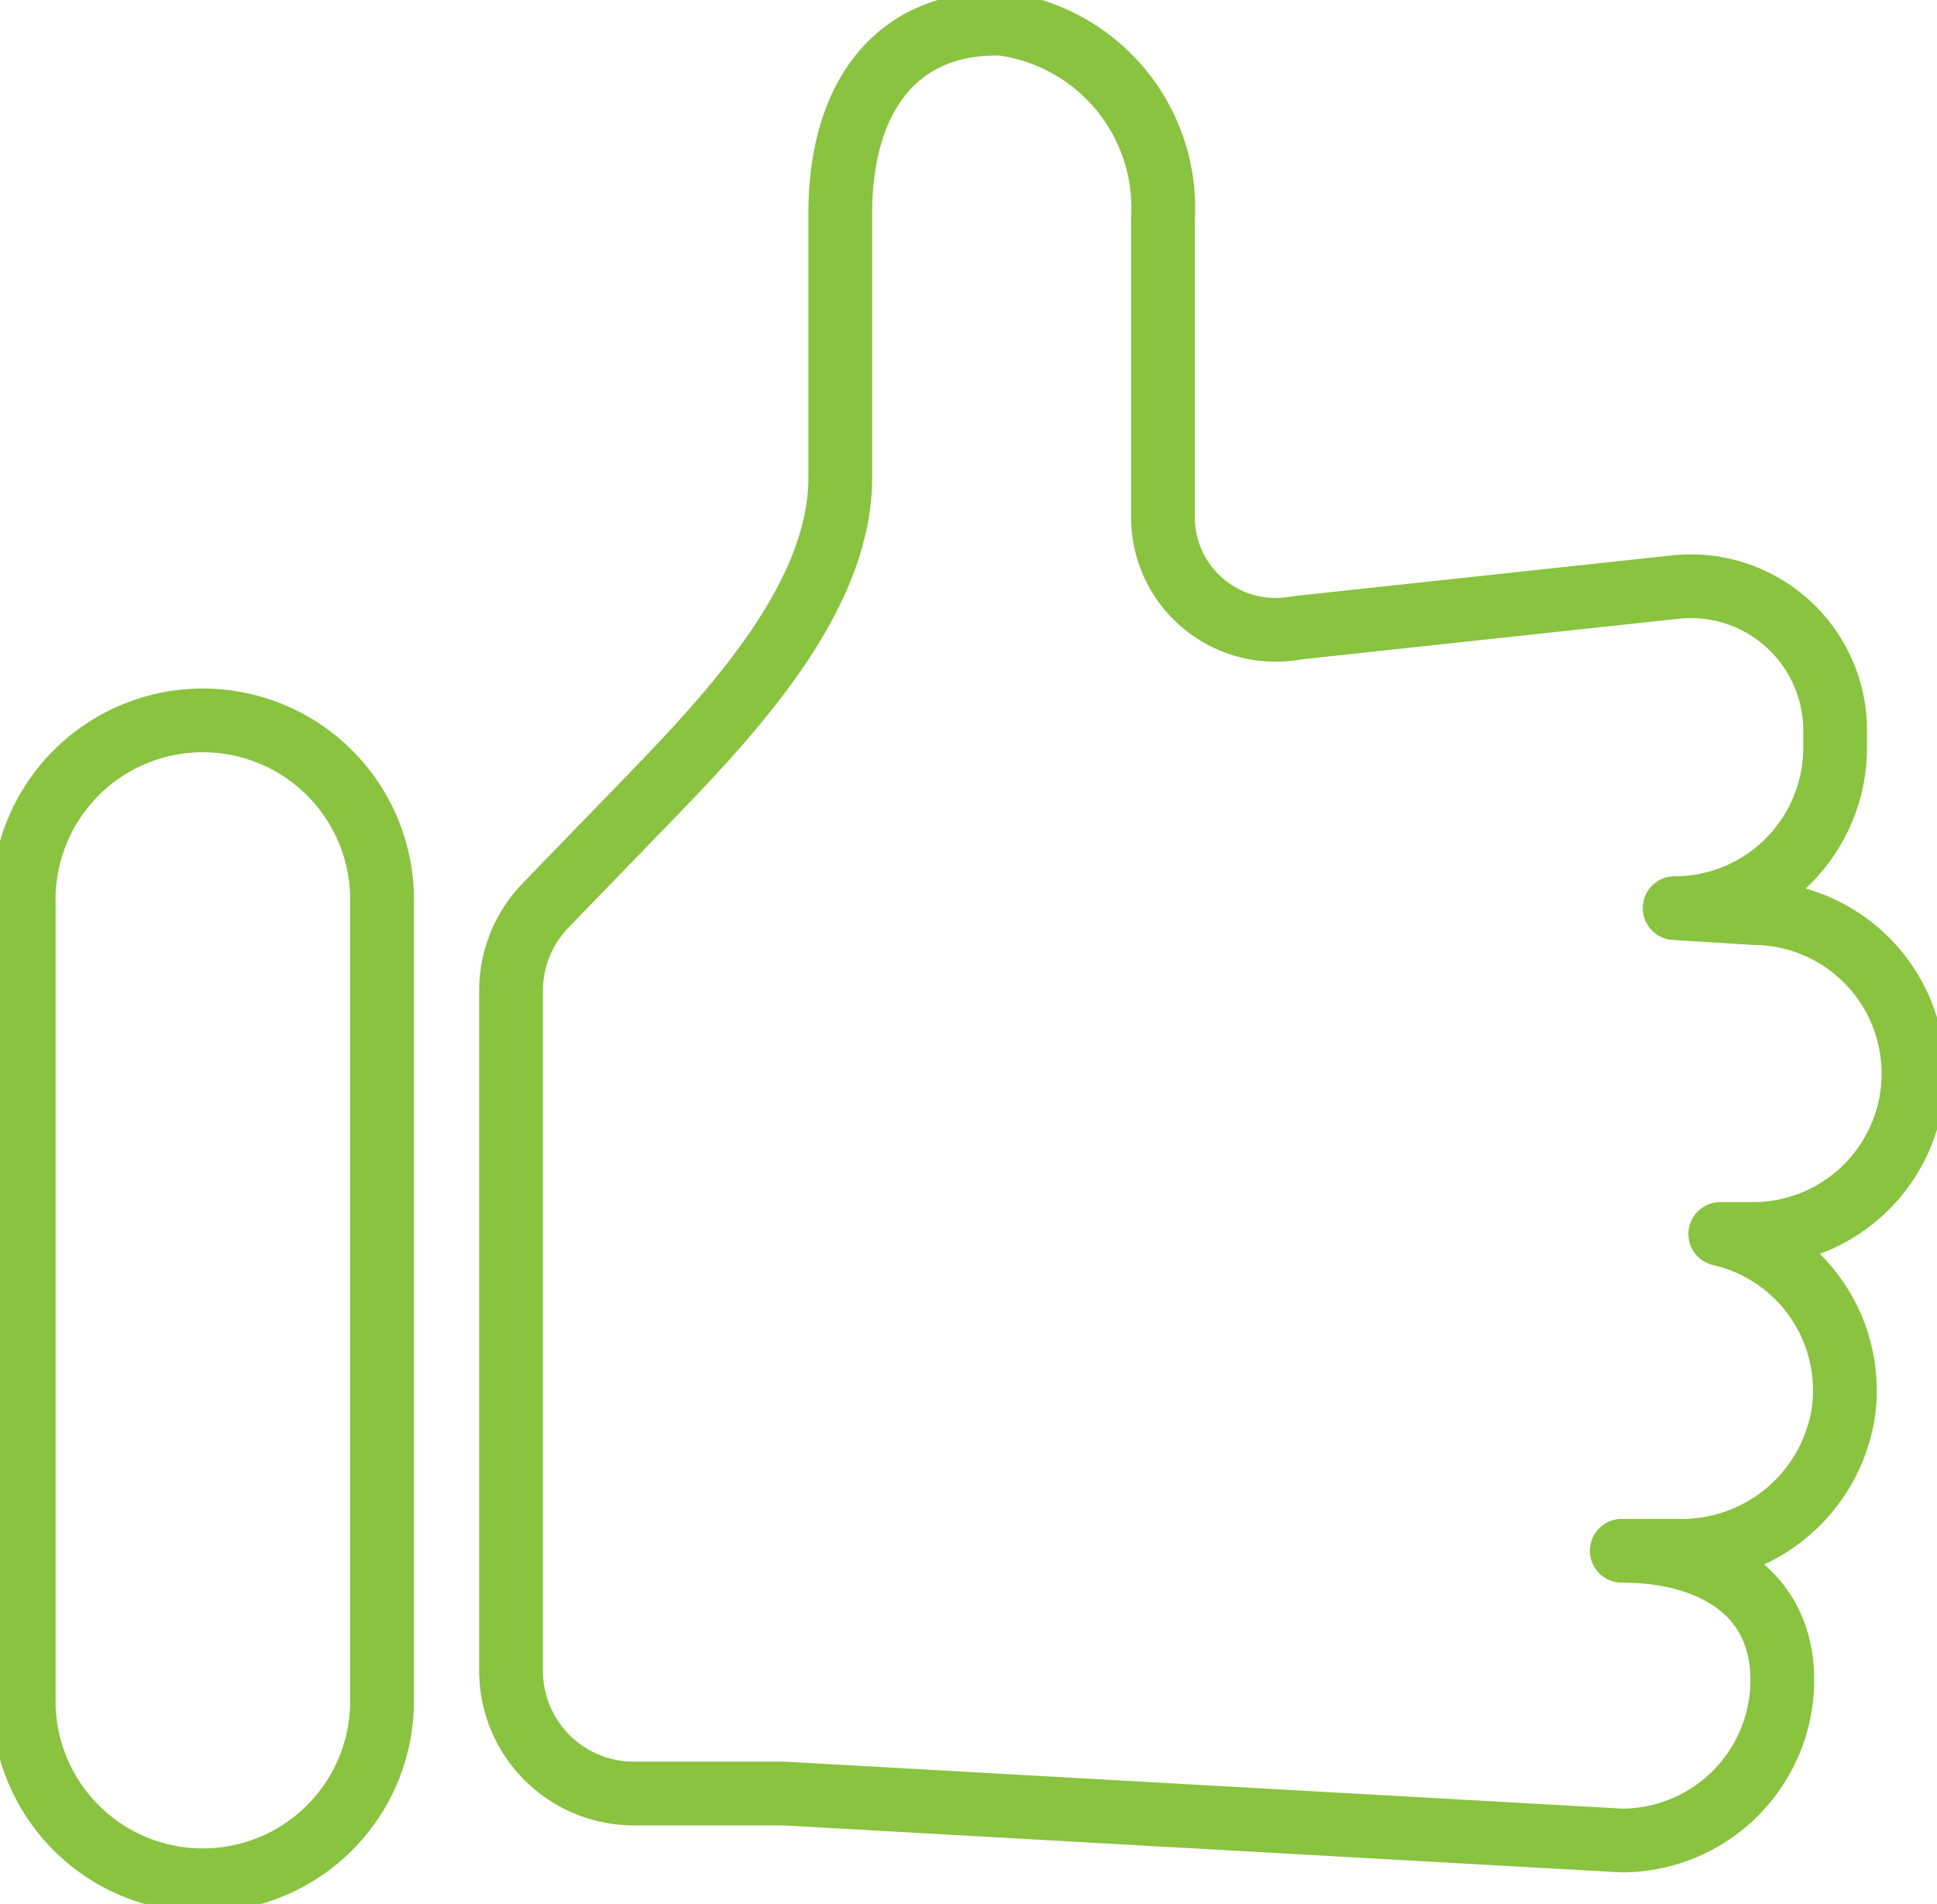 <svg xmlns="http://www.w3.org/2000/svg" xmlns:xlink="http://www.w3.org/1999/xlink" width="30.387" height="29.876" viewBox="0 0 30.387 29.876">
  <defs>
    <clipPath id="clip-path">
      <rect id="Retângulo_5289" data-name="Retângulo 5289" width="30.387" height="29.876" fill="none"/>
    </clipPath>
  </defs>
  <g id="Grupo_3069" data-name="Grupo 3069" transform="translate(0 0)">
    <g id="Grupo_3068" data-name="Grupo 3068" transform="translate(0 0)" clip-path="url(#clip-path)">
      <path id="Caminho_1291" data-name="Caminho 1291" d="M3.311,33.41h0A2.81,2.81,0,0,1,.5,30.6V18.074a2.811,2.811,0,1,1,5.621,0V30.6A2.81,2.81,0,0,1,3.311,33.41Z" transform="translate(-0.128 -3.906)" fill="none" stroke="#89c33f" stroke-linecap="round" stroke-miterlimit="10" stroke-width="1"/>
      <path id="Caminho_1292" data-name="Caminho 1292" d="M30.254,14.454l-1.227-.076a2.518,2.518,0,0,0,2.518-2.518v-.226a2.265,2.265,0,0,0-2.518-2.293l-5.93.639A1.767,1.767,0,0,1,21,8.245V3.568A2.917,2.917,0,0,0,18.473.5c-1.658-.039-2.535,1.15-2.535,2.982V7.624c0,1.892-1.718,3.711-3.034,5.07l-1.588,1.64a1.926,1.926,0,0,0-.543,1.34V26.345A1.926,1.926,0,0,0,12.7,28.271h2.357l13.141.737a2.519,2.519,0,0,0,2.518-2.519c0-1.391-1.127-2.027-2.518-2.027h.91a2.565,2.565,0,0,0,2.564-2.155,2.519,2.519,0,0,0-1.929-2.816h.513a2.518,2.518,0,1,0,0-5.036Z" transform="translate(-2.756 -0.128)" fill="none" stroke="#89c33f" stroke-linecap="round" stroke-linejoin="round" stroke-width="1"/>
    </g>
  </g>
</svg>
